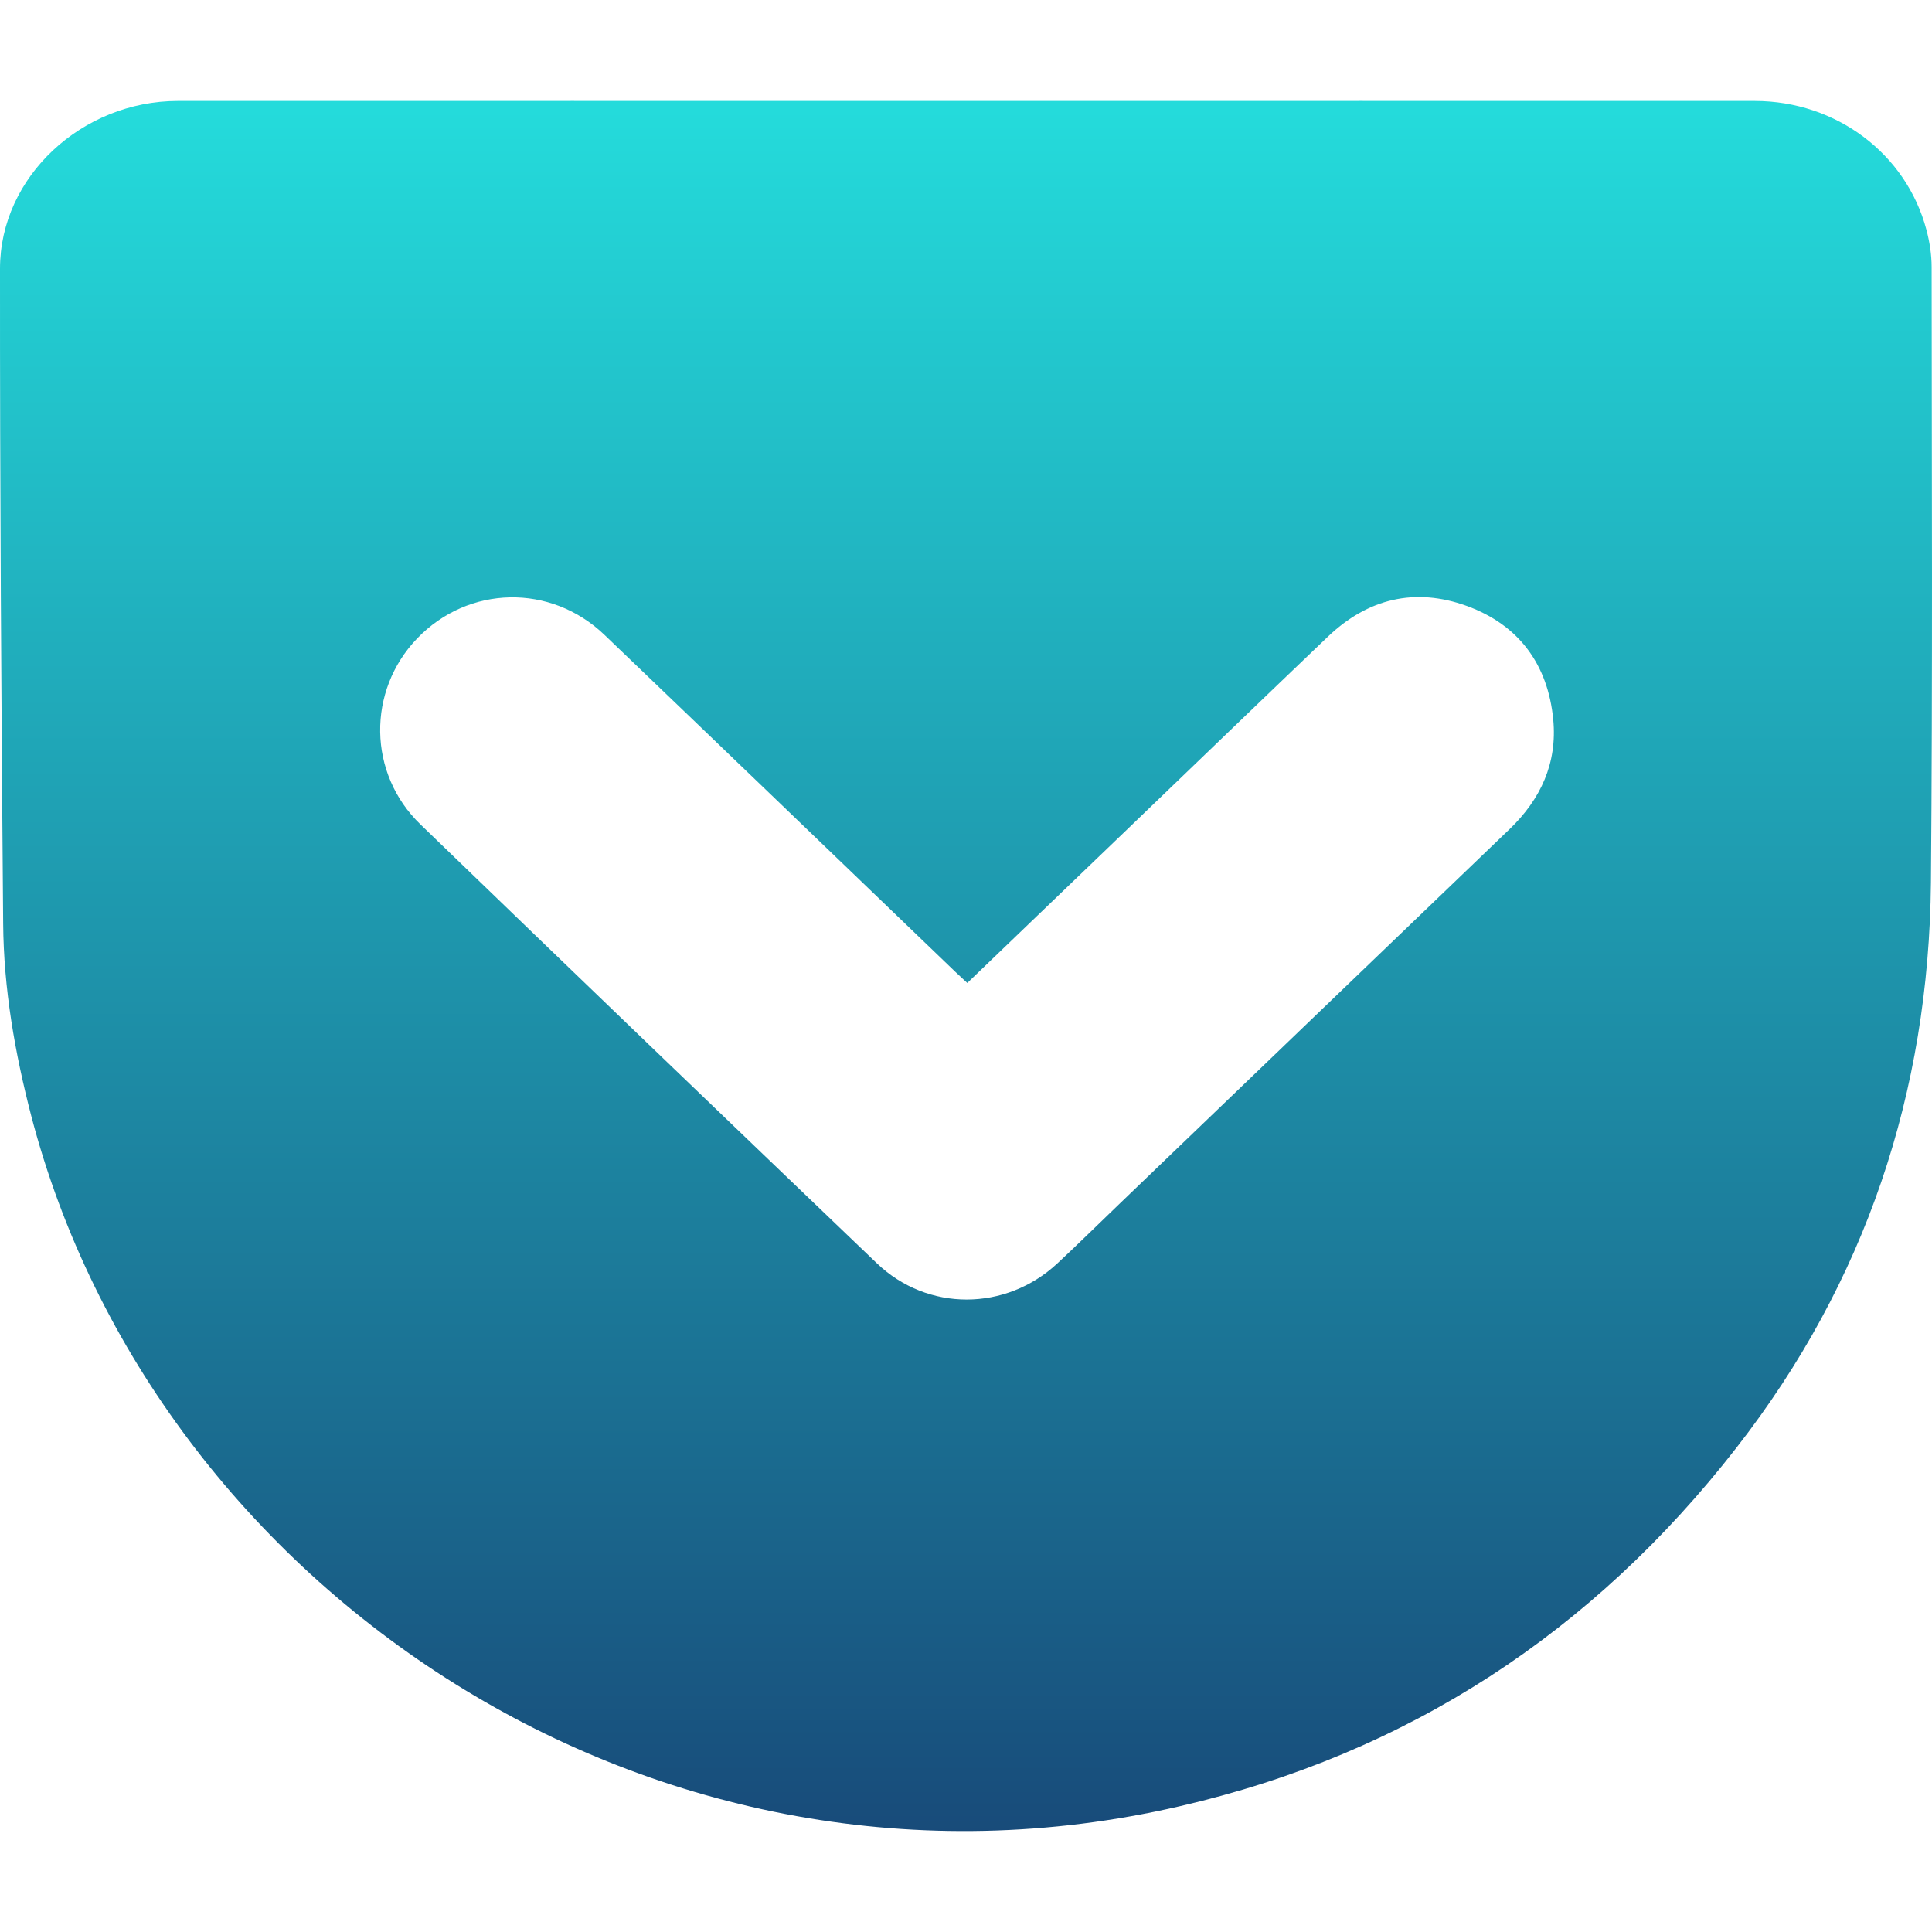 <svg xmlns="http://www.w3.org/2000/svg" xmlns:xlink="http://www.w3.org/1999/xlink" width="64" height="64" viewBox="0 0 64 64" version="1.1"><defs><linearGradient id="linear0" x1="0%" x2="0%" y1="0%" y2="100%"><stop offset="0%" style="stop-color:#24dbdb; stop-opacity:1"/><stop offset="100%" style="stop-color:#174475; stop-opacity:1"/></linearGradient></defs><g id="surface1"><path style=" stroke:none;fill-rule:evenodd;fill:url(#linear0);" d="M 32.043 32.562 C 31.883 32.41 31.762 32.305 31.641 32.188 C 27.77 28.469 23.895 24.738 20.02 21.027 C 18.238 19.324 15.516 19.387 13.82 21.148 C 12.156 22.879 12.176 25.625 13.934 27.316 C 18.957 32.172 24 37.016 29.047 41.848 C 30.727 43.457 33.32 43.441 35.027 41.852 C 35.711 41.215 36.375 40.559 37.051 39.91 C 41.367 35.766 45.684 31.613 50.004 27.469 C 51.043 26.473 51.59 25.27 51.453 23.836 C 51.277 22.012 50.316 20.703 48.594 20.074 C 46.871 19.449 45.309 19.828 43.984 21.094 C 41.812 23.168 39.652 25.254 37.488 27.332 C 35.684 29.062 33.883 30.797 32.043 32.562 Z M 32.031 3.344 C 40.73 3.344 49.434 3.34 58.133 3.344 C 60.824 3.348 63.145 5.086 63.816 7.613 C 63.922 8.012 63.988 8.438 63.988 8.848 C 63.992 15.645 64.023 22.441 63.965 29.234 C 63.898 36.18 61.801 42.469 57.523 47.957 C 52.77 54.066 46.637 58.094 39.074 59.836 C 21.715 63.848 5.133 52.645 1.035 36.965 C 0.492 34.871 0.121 32.754 0.105 30.594 C 0.043 23.359 -0.004 16.133 0 8.898 C 0 5.855 2.715 3.348 5.887 3.344 C 14.605 3.34 23.32 3.344 32.031 3.344 Z M 32.031 3.344 "/></g></svg>
